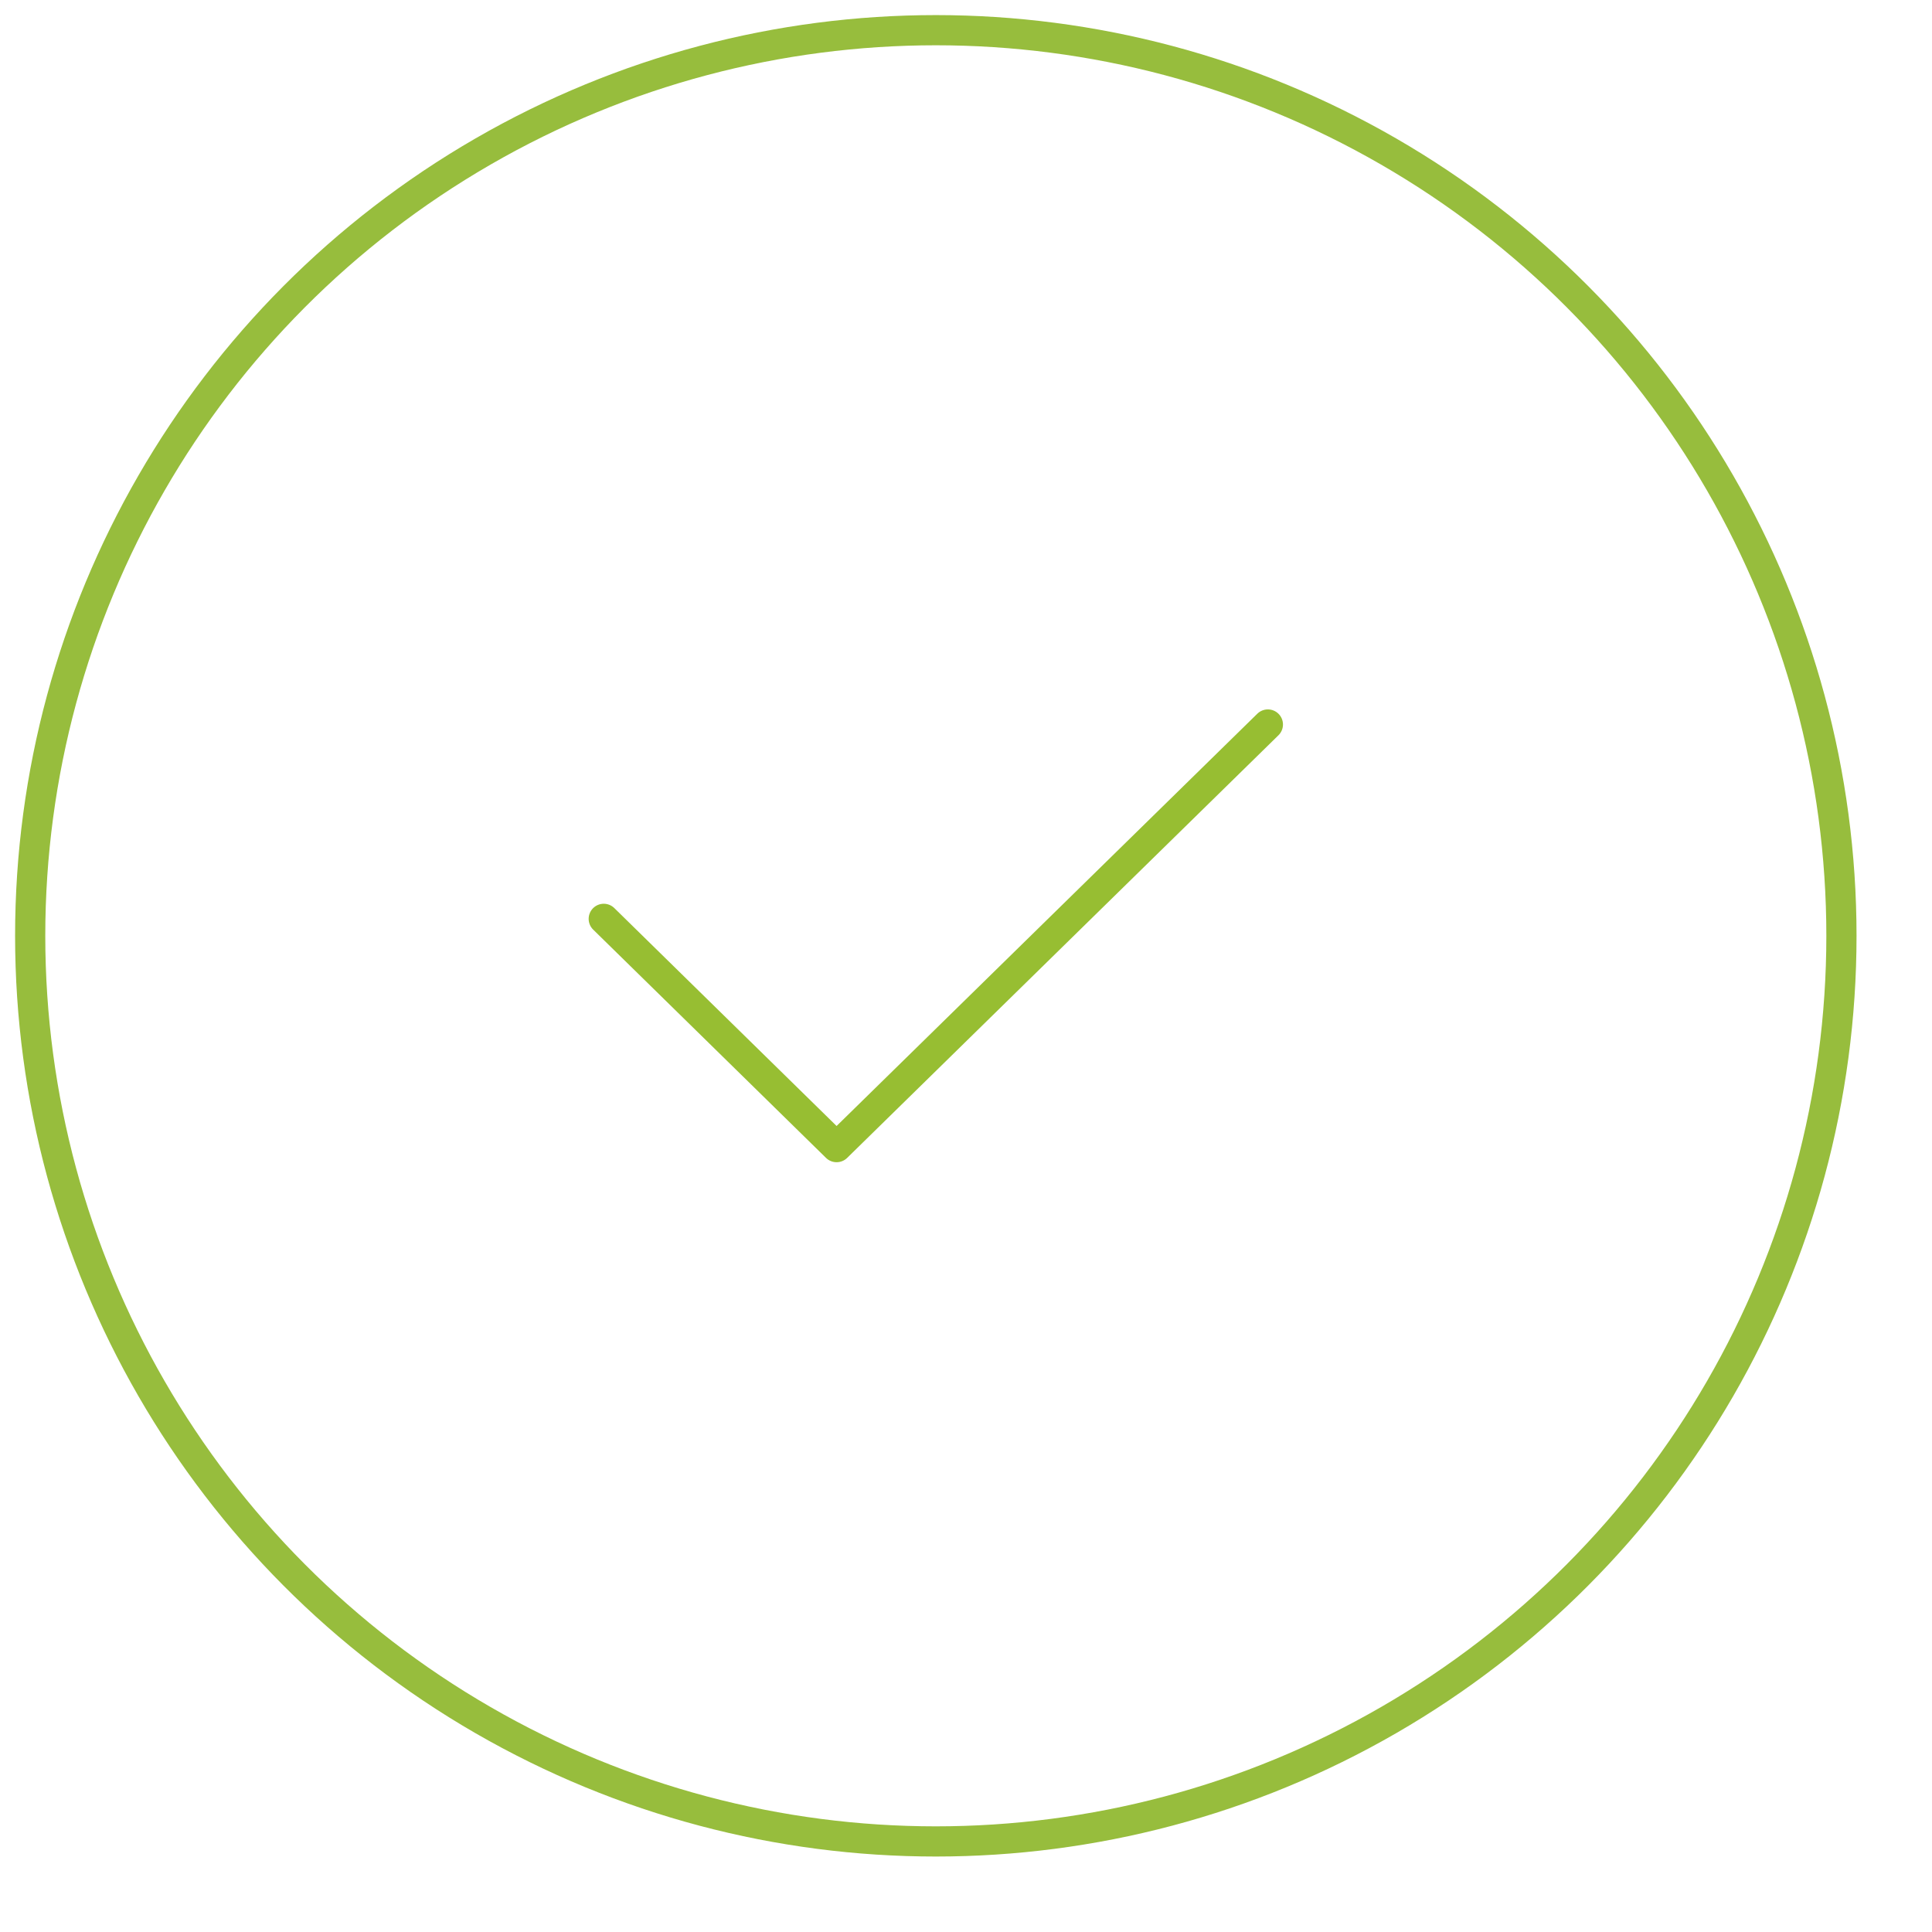 <svg height="64" viewBox="0 0 64 64" width="64" xmlns="http://www.w3.org/2000/svg"><g fill="none" fill-rule="evenodd"><circle cx="31" cy="31" r="30" stroke="#97bd3d"/><path d="m20 30.438 7.713 7.562 14.287-14" stroke="#97be32" stroke-linecap="round" stroke-linejoin="round"/></g></svg>